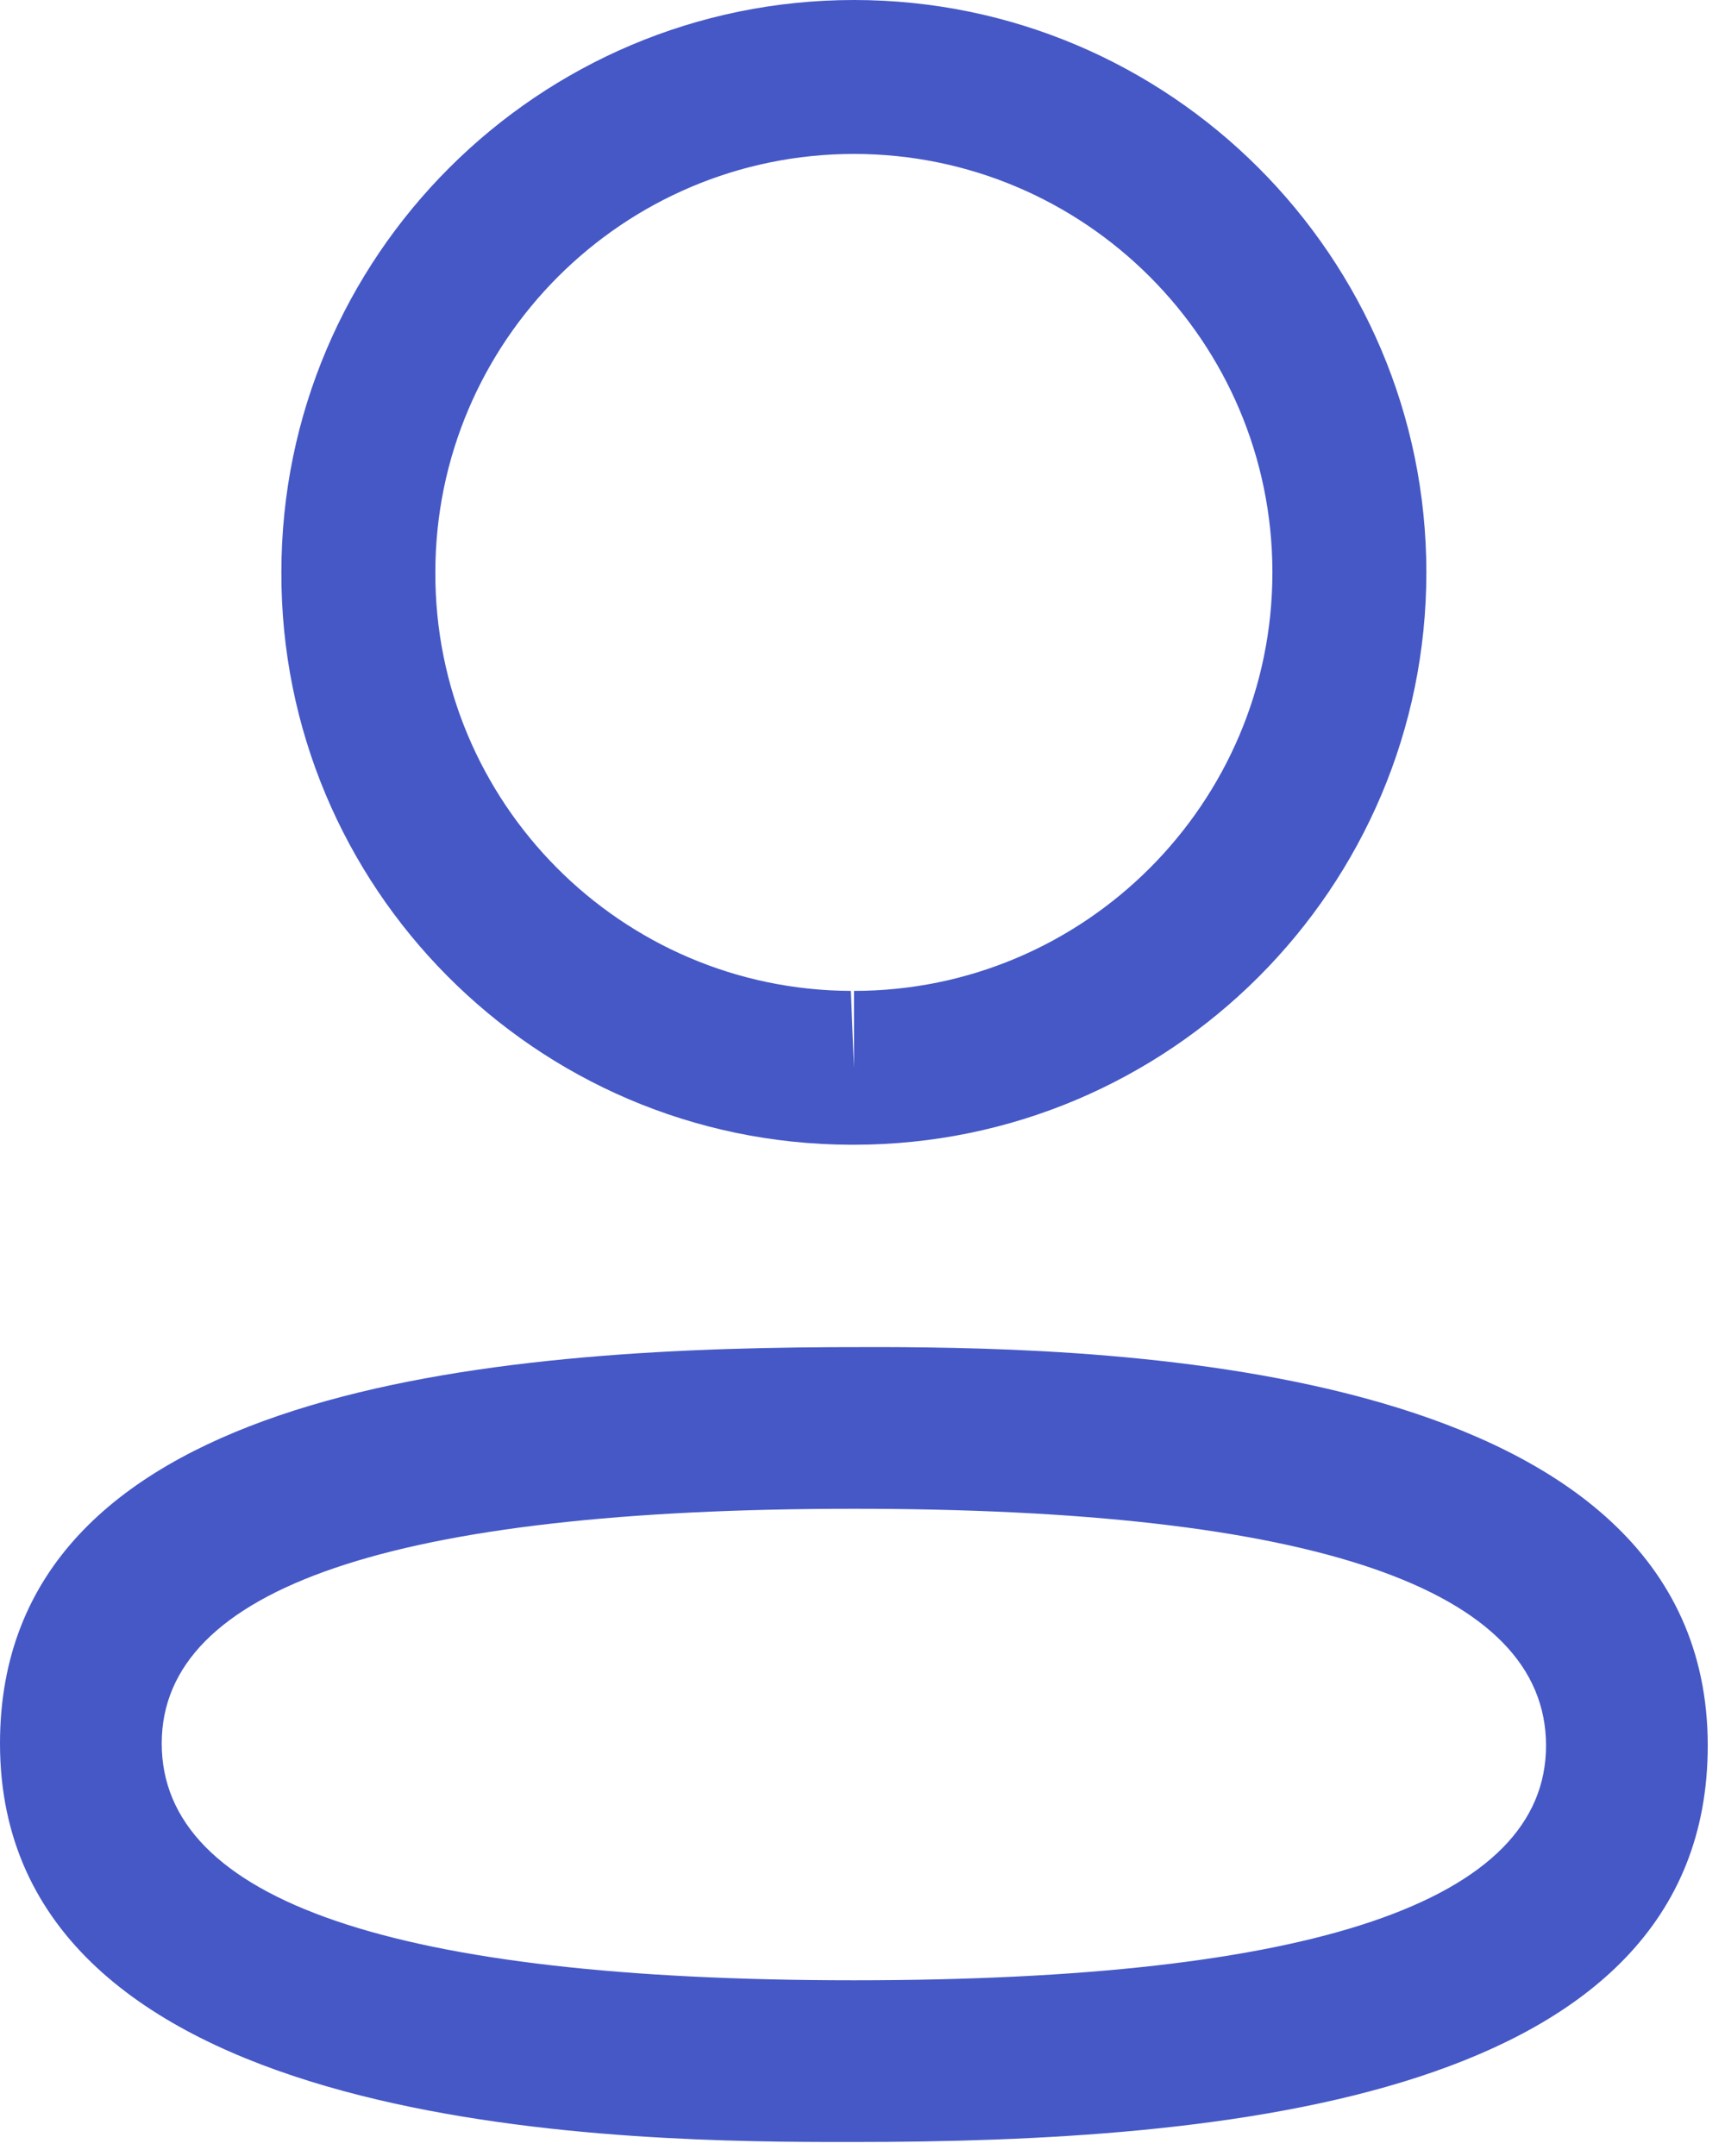 <svg width="16" height="20" viewBox="0 0 16 20" fill="none" xmlns="http://www.w3.org/2000/svg">
<path fill-rule="evenodd" clip-rule="evenodd" d="M15.84 16.193C15.84 19.489 11.32 19.87 7.921 19.87L7.678 19.87C5.512 19.865 -0 19.728 -0 16.173C-0 12.944 4.338 12.513 7.711 12.497L8.164 12.496C10.329 12.502 15.84 12.638 15.84 16.193ZM7.921 13.996C3.66 13.996 1.5 14.728 1.5 16.173C1.5 17.631 3.66 18.37 7.921 18.37C12.181 18.37 14.34 17.638 14.34 16.193C14.34 14.735 12.181 13.996 7.921 13.996ZM7.921 -0C10.849 -0 13.23 2.382 13.23 5.31C13.23 8.238 10.849 10.619 7.921 10.619H7.889C4.967 10.61 2.6 8.227 2.61 5.307C2.61 2.382 4.992 -0 7.921 -0ZM7.921 1.428C5.78 1.428 4.038 3.169 4.038 5.31C4.031 7.444 5.76 9.184 7.892 9.192L7.921 9.906V9.192C10.061 9.192 11.802 7.45 11.802 5.31C11.802 3.169 10.061 1.428 7.921 1.428Z" fill="#4558C6"/>
</svg>
